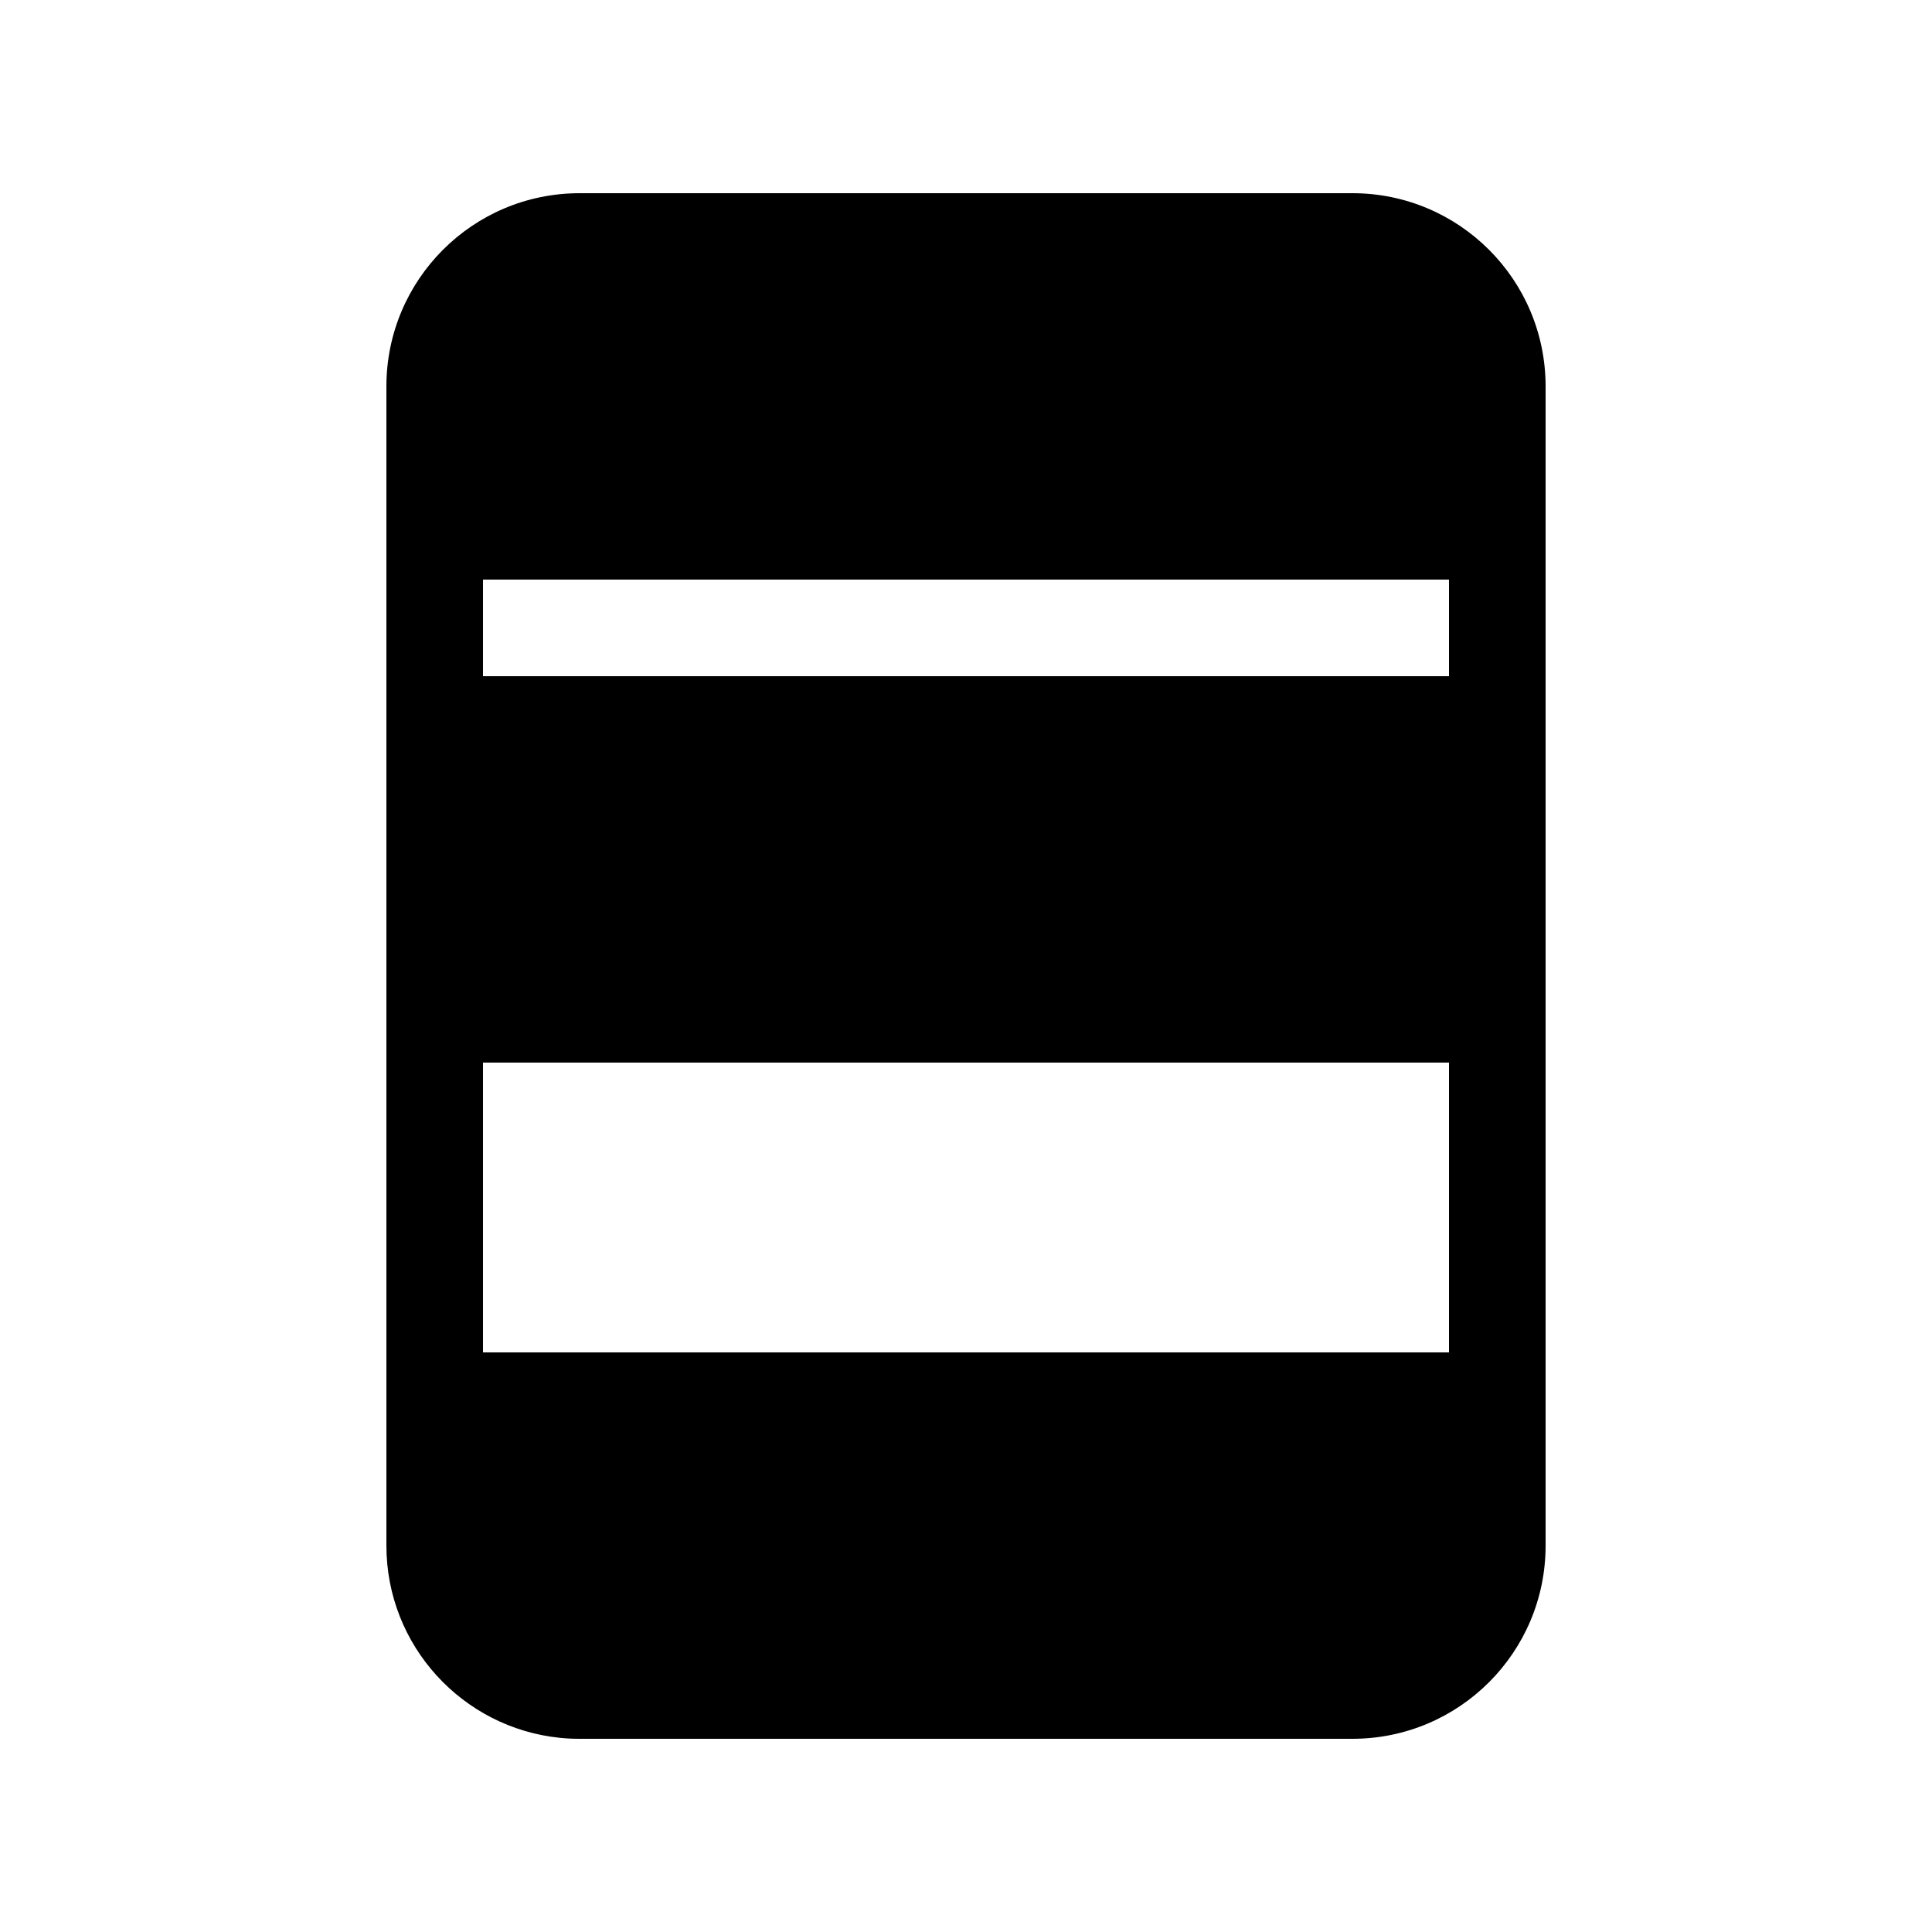 <svg viewBox="0 0 20 20" fill="none" xmlns="http://www.w3.org/2000/svg">
<path d="M6 2C4.895 2 4 2.895 4 4V16C4 17.035 4.787 17.887 5.796 17.99C5.863 17.997 5.931 18 6 18H14C15.105 18 16 17.105 16 16V4C16 2.895 15.105 2 14 2H6ZM5 6H15V7H5V6ZM5 11H15V14H5V11Z" fill="currentColor"/>
</svg>
